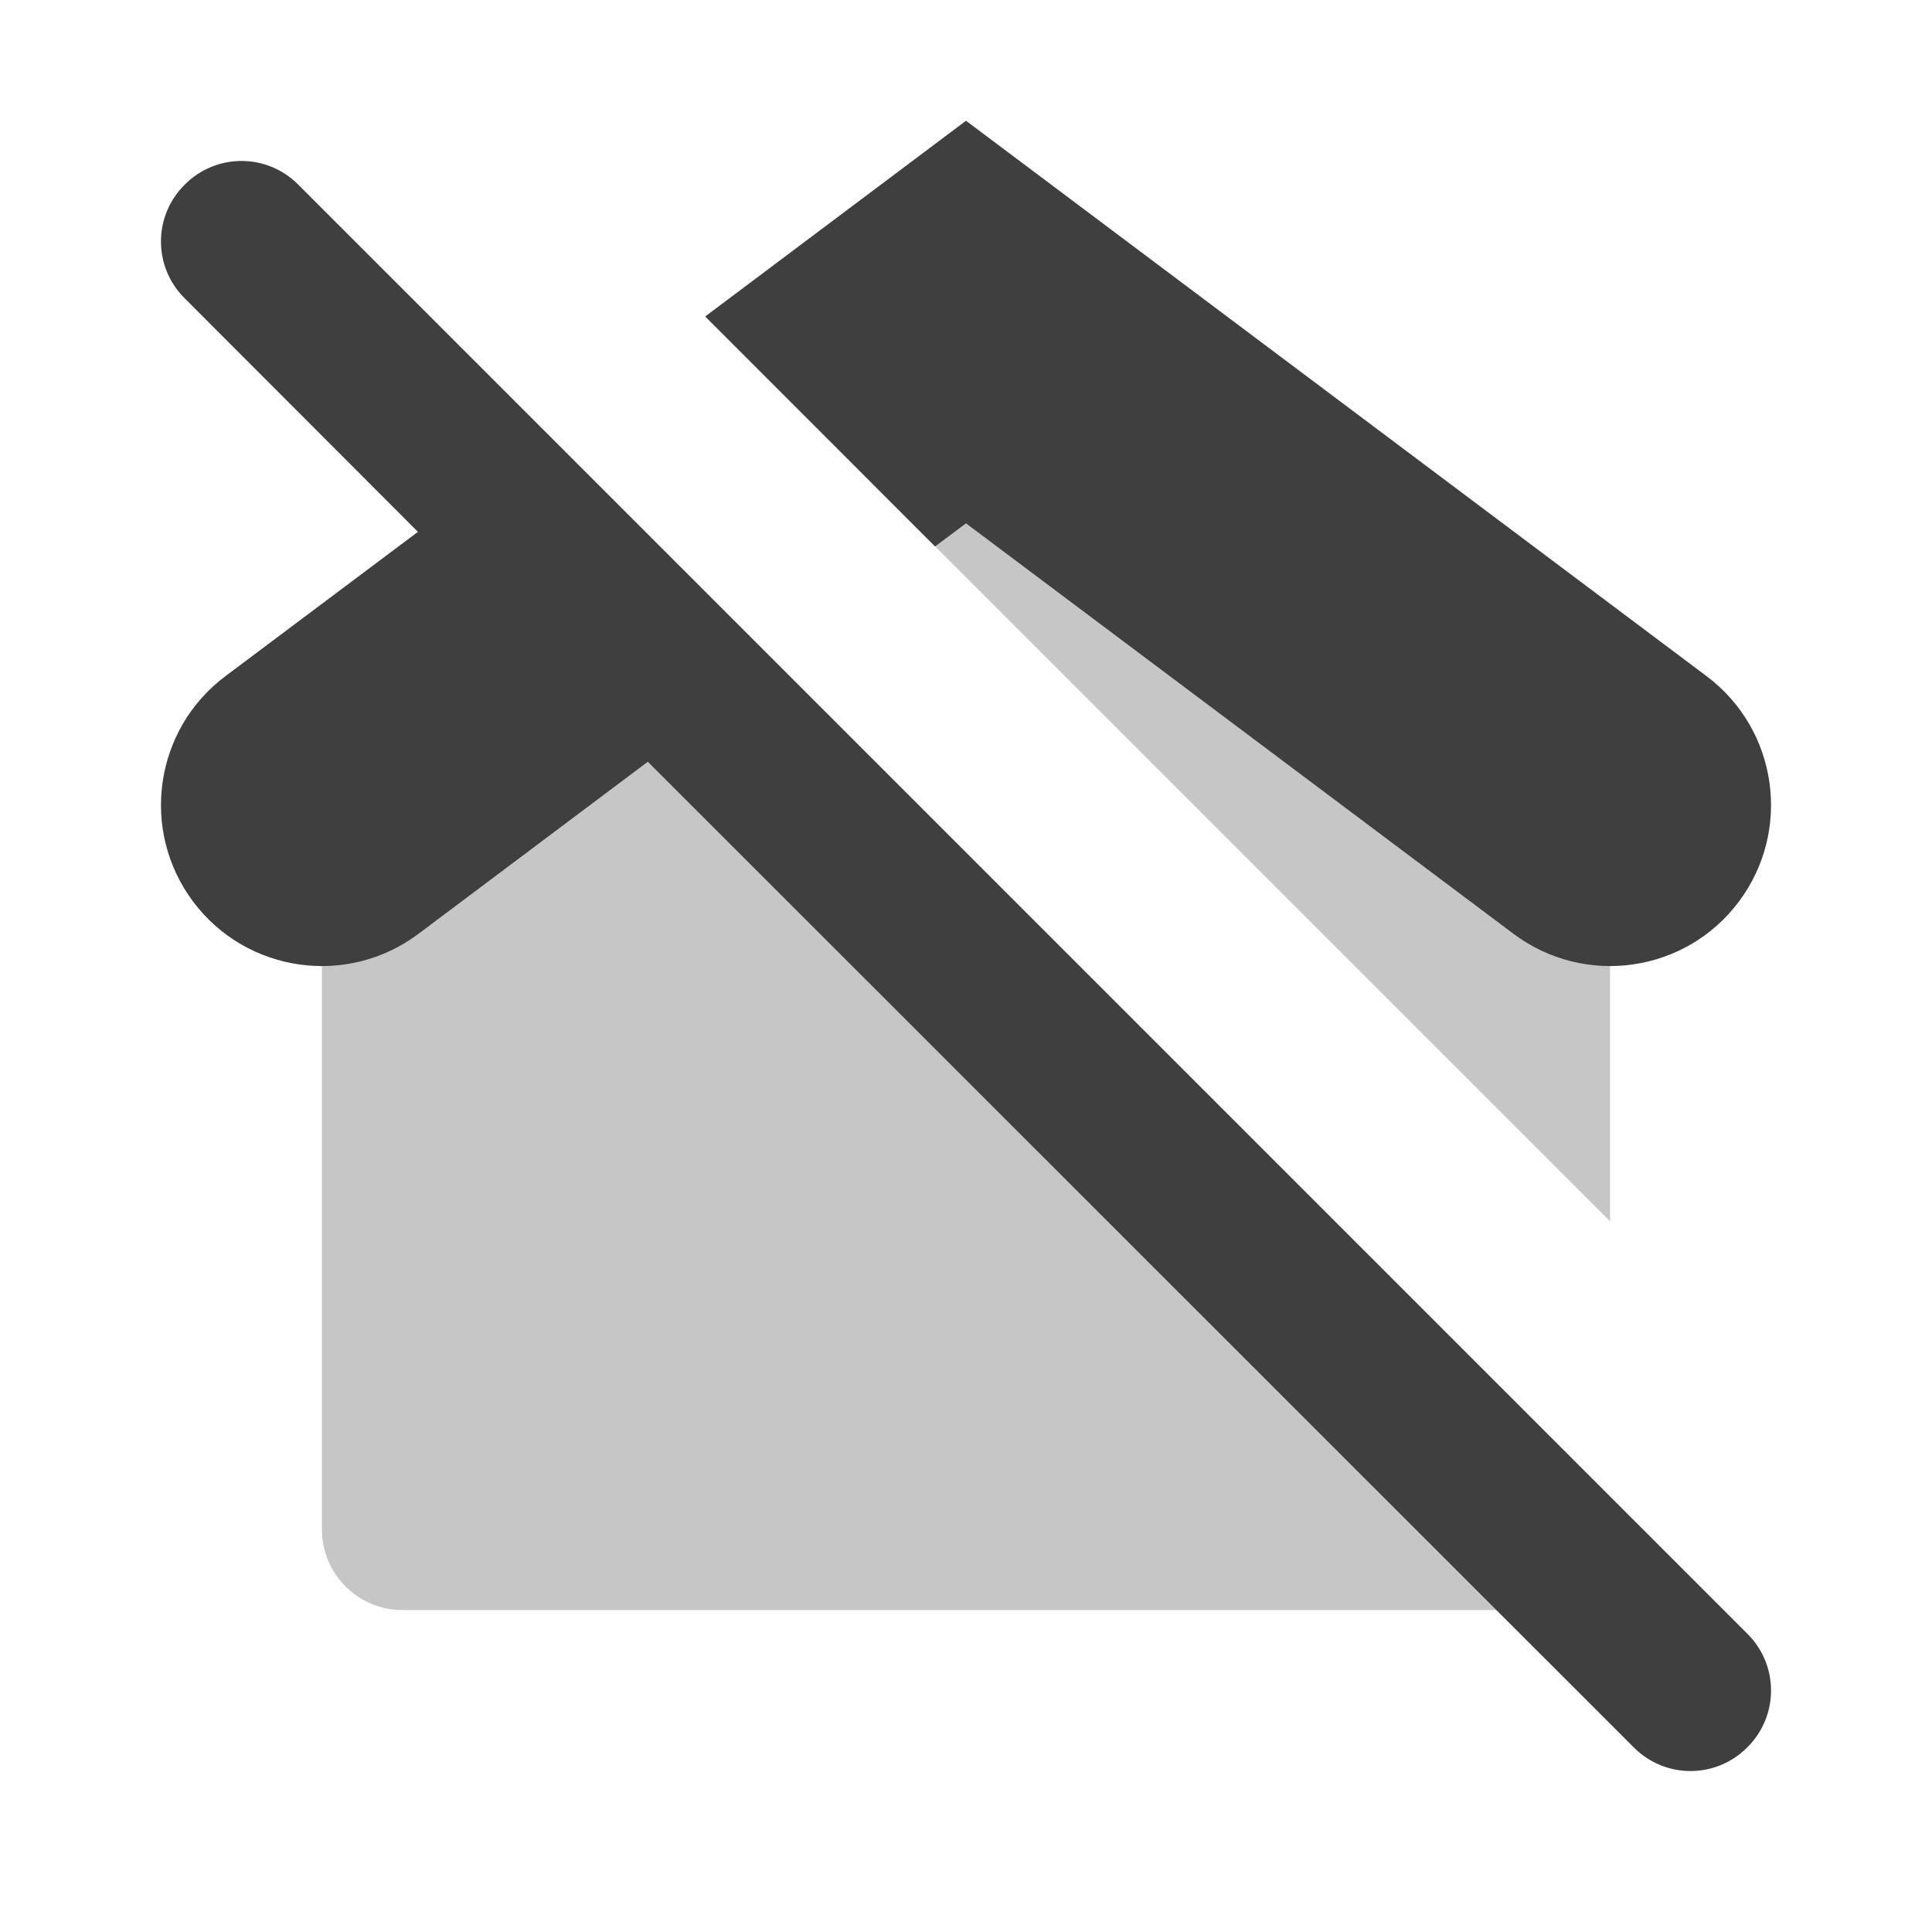 <?xml version="1.0" encoding="UTF-8"?>
<svg xmlns="http://www.w3.org/2000/svg" xmlns:xlink="http://www.w3.org/1999/xlink" width="32" height="32" viewBox="0 0 32 32">
<defs>
<filter id="filter-remove-color" x="0%" y="0%" width="100%" height="100%">
<feColorMatrix color-interpolation-filters="sRGB" values="0 0 0 0 1 0 0 0 0 1 0 0 0 0 1 0 0 0 1 0" />
</filter>
<mask id="mask-0">
<g filter="url(#filter-remove-color)">
<rect x="-3.2" y="-3.2" width="38.4" height="38.4" fill="rgb(0%, 0%, 0%)" fill-opacity="0.3"/>
</g>
</mask>
<clipPath id="clip-0">
<rect x="0" y="0" width="32" height="32"/>
</clipPath>
<g id="source-7" clip-path="url(#clip-0)">
<path fill-rule="nonzero" fill="rgb(24.706%, 24.706%, 24.706%)" fill-opacity="1" d="M 9.156 10.262 L 5.332 16 L 5.332 25.332 C 5.332 26.07 5.93 26.668 6.668 26.668 L 25.332 26.668 C 25.406 26.668 25.477 26.66 25.547 26.648 Z M 9.156 10.262 "/>
<path fill-rule="nonzero" fill="rgb(24.706%, 24.706%, 24.706%)" fill-opacity="1" d="M 26.668 20.23 L 26.668 16 L 21.332 8 L 14.438 8 Z M 26.668 20.23 "/>
</g>
</defs>
<g mask="url(#mask-0)">
<use xlink:href="#source-7"/>
</g>
<path fill-rule="nonzero" fill="rgb(24.706%, 24.706%, 24.706%)" fill-opacity="1" d="M 10.73 12.617 L 27.059 28.941 C 27.578 29.465 28.422 29.465 28.941 28.941 C 29.465 28.422 29.465 27.578 28.941 27.059 L 4.941 3.059 C 4.422 2.535 3.578 2.535 3.059 3.059 C 2.535 3.578 2.535 4.422 3.059 4.941 L 6.922 8.809 L 3.734 11.199 C 2.555 12.082 2.316 13.754 3.199 14.934 C 4.082 16.113 5.754 16.352 6.934 15.465 Z M 10.73 12.617 "/>
<path fill-rule="nonzero" fill="rgb(24.706%, 24.706%, 24.706%)" fill-opacity="1" d="M 16 8.668 L 15.488 9.051 L 11.68 5.242 L 16 2 L 28.266 11.199 C 29.445 12.082 29.684 13.754 28.801 14.934 C 27.918 16.113 26.246 16.352 25.066 15.465 Z M 16 8.668 "/>
</svg>
